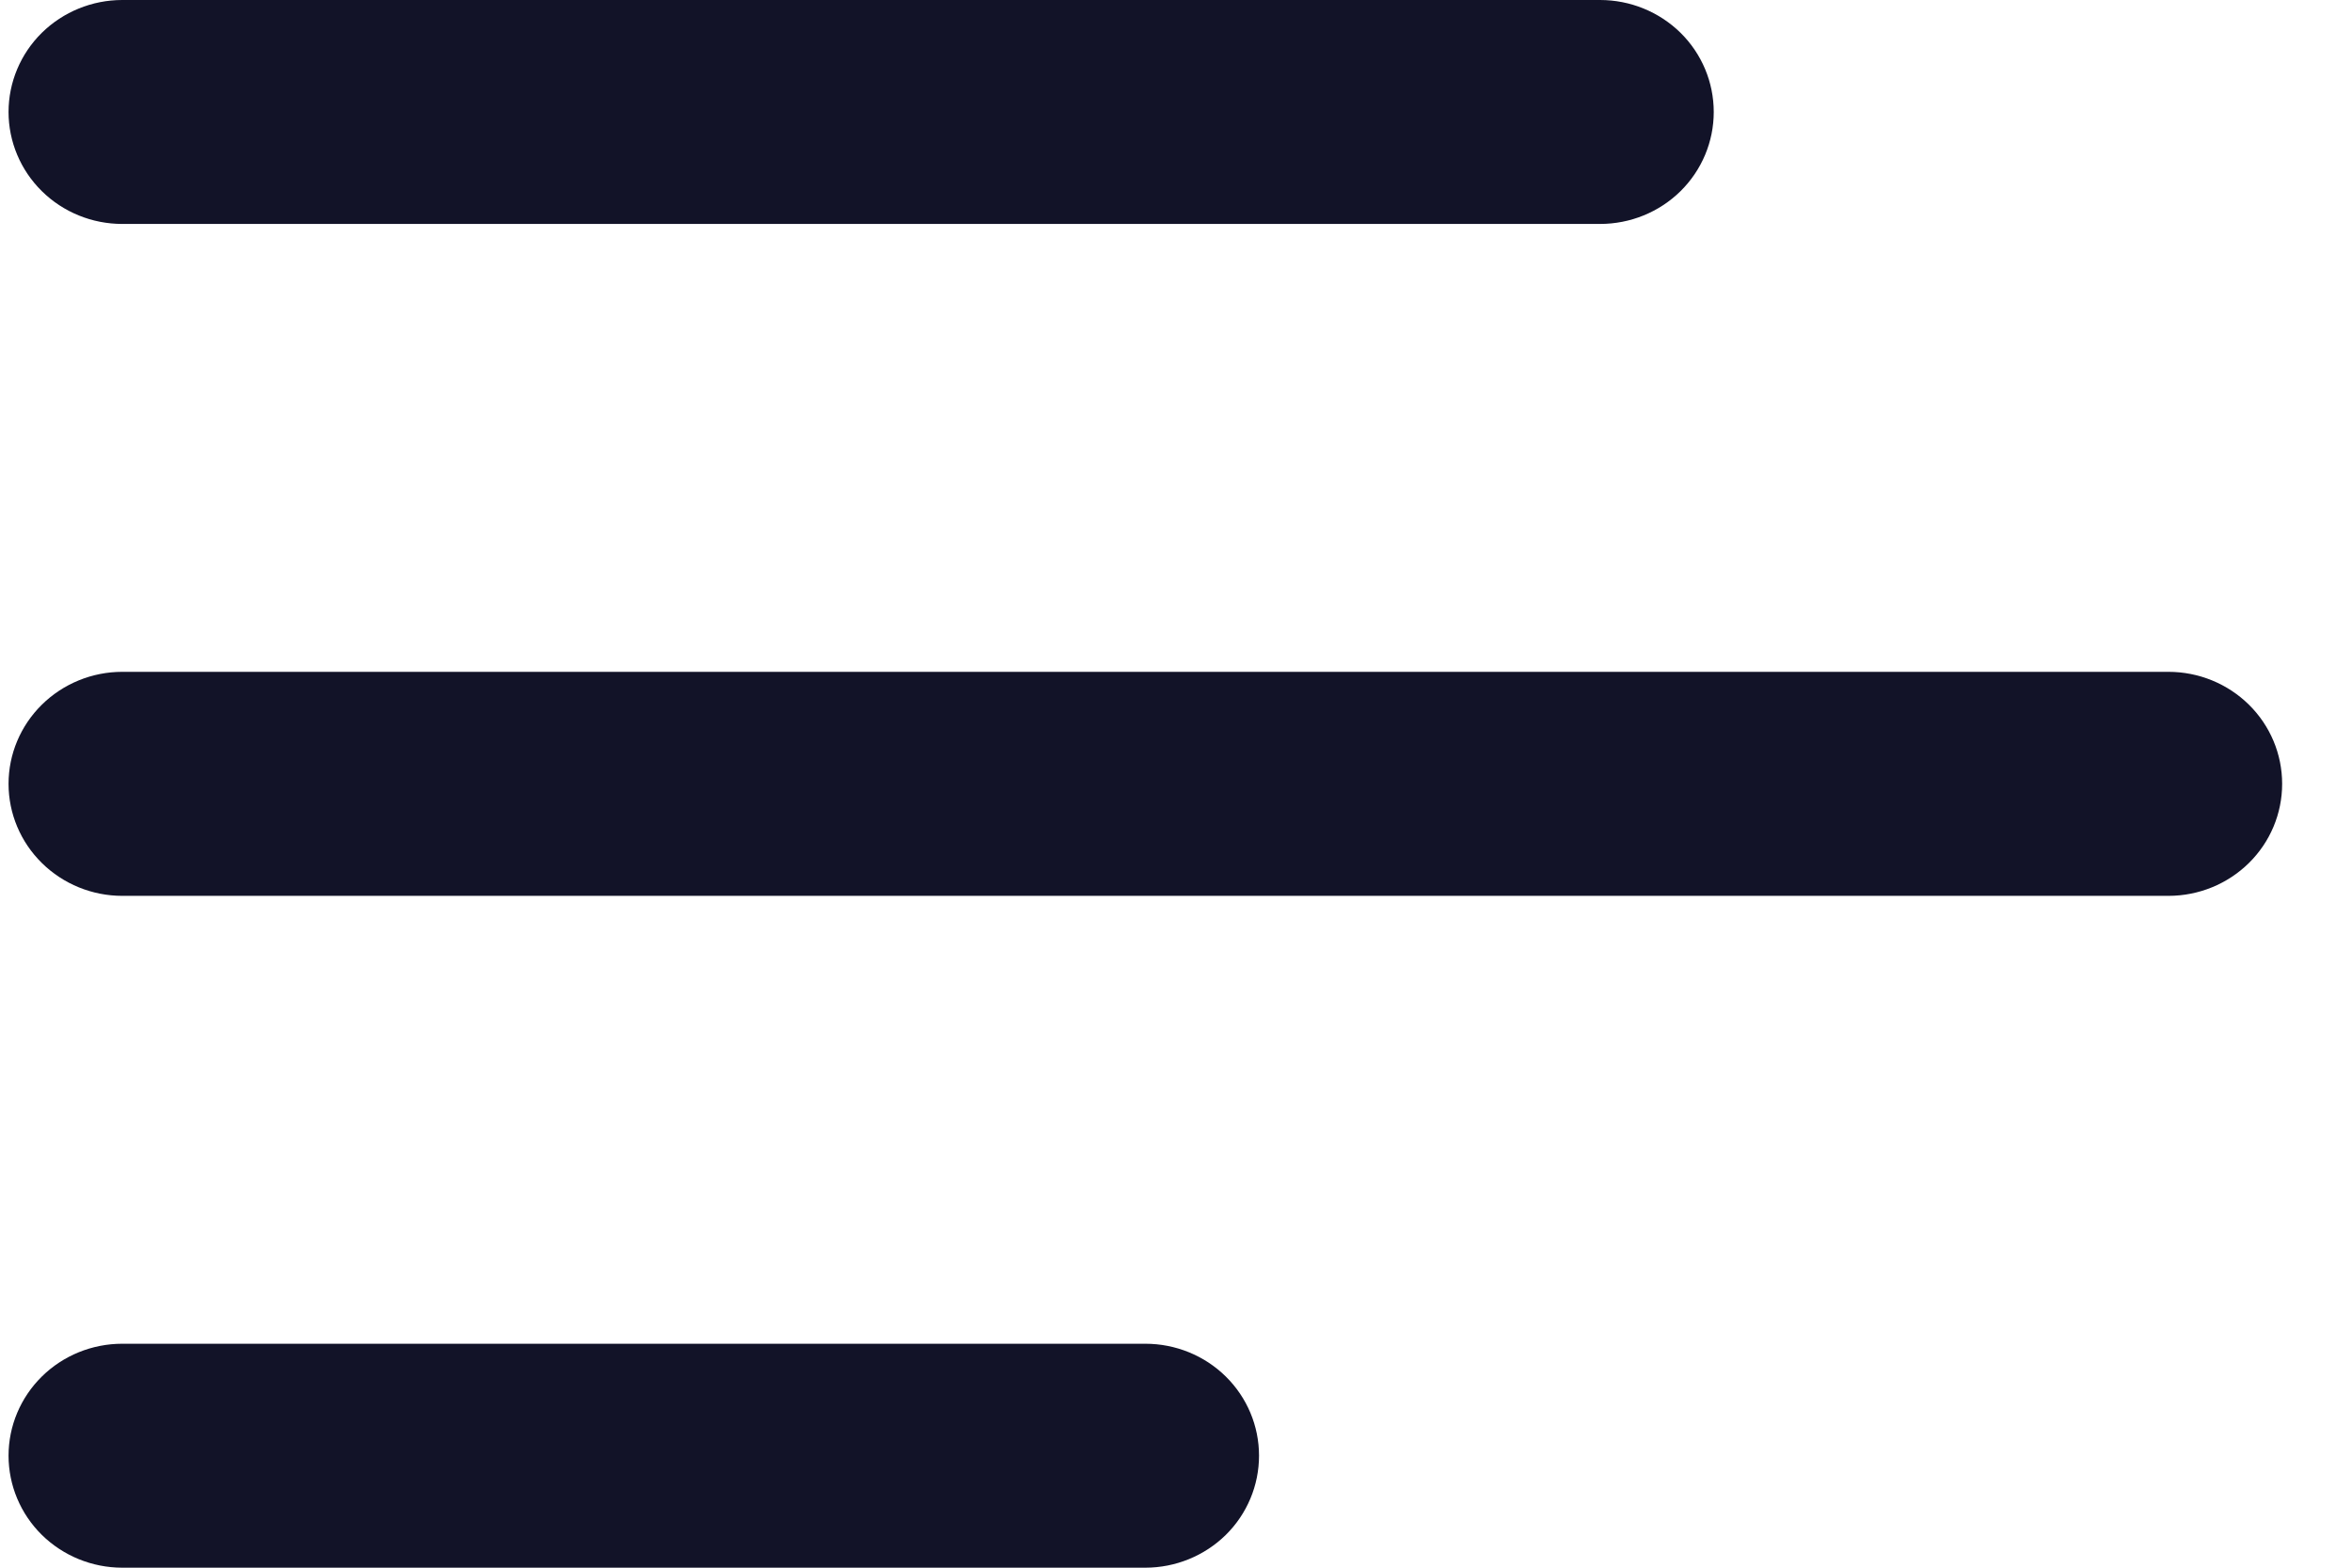 <svg width="30" height="20" viewBox="0 0 30 20" fill="none" xmlns="http://www.w3.org/2000/svg">
<path d="M1.559 2.857H20.409C20.794 2.857 21.163 2.707 21.435 2.439C21.707 2.171 21.859 1.807 21.859 1.429C21.859 1.05 21.707 0.686 21.435 0.418C21.163 0.151 20.794 0 20.409 0H1.559C1.175 0 0.806 0.151 0.534 0.418C0.262 0.686 0.109 1.05 0.109 1.429C0.109 1.807 0.262 2.171 0.534 2.439C0.806 2.707 1.175 2.857 1.559 2.857ZM0.109 10C0.109 9.621 0.262 9.258 0.534 8.99C0.806 8.722 1.175 8.571 1.559 8.571H27.659C28.044 8.571 28.413 8.722 28.685 8.99C28.957 9.258 29.109 9.621 29.109 10C29.109 10.379 28.957 10.742 28.685 11.01C28.413 11.278 28.044 11.429 27.659 11.429H1.559C1.175 11.429 0.806 11.278 0.534 11.01C0.262 10.742 0.109 10.379 0.109 10ZM0.109 18.571C0.109 18.192 0.262 17.829 0.534 17.561C0.806 17.293 1.175 17.143 1.559 17.143H14.609C14.994 17.143 15.363 17.293 15.635 17.561C15.907 17.829 16.059 18.192 16.059 18.571C16.059 18.95 15.907 19.314 15.635 19.582C15.363 19.849 14.994 20 14.609 20H1.559C1.175 20 0.806 19.849 0.534 19.582C0.262 19.314 0.109 18.95 0.109 18.571Z" fill="#121328"/>
</svg>
